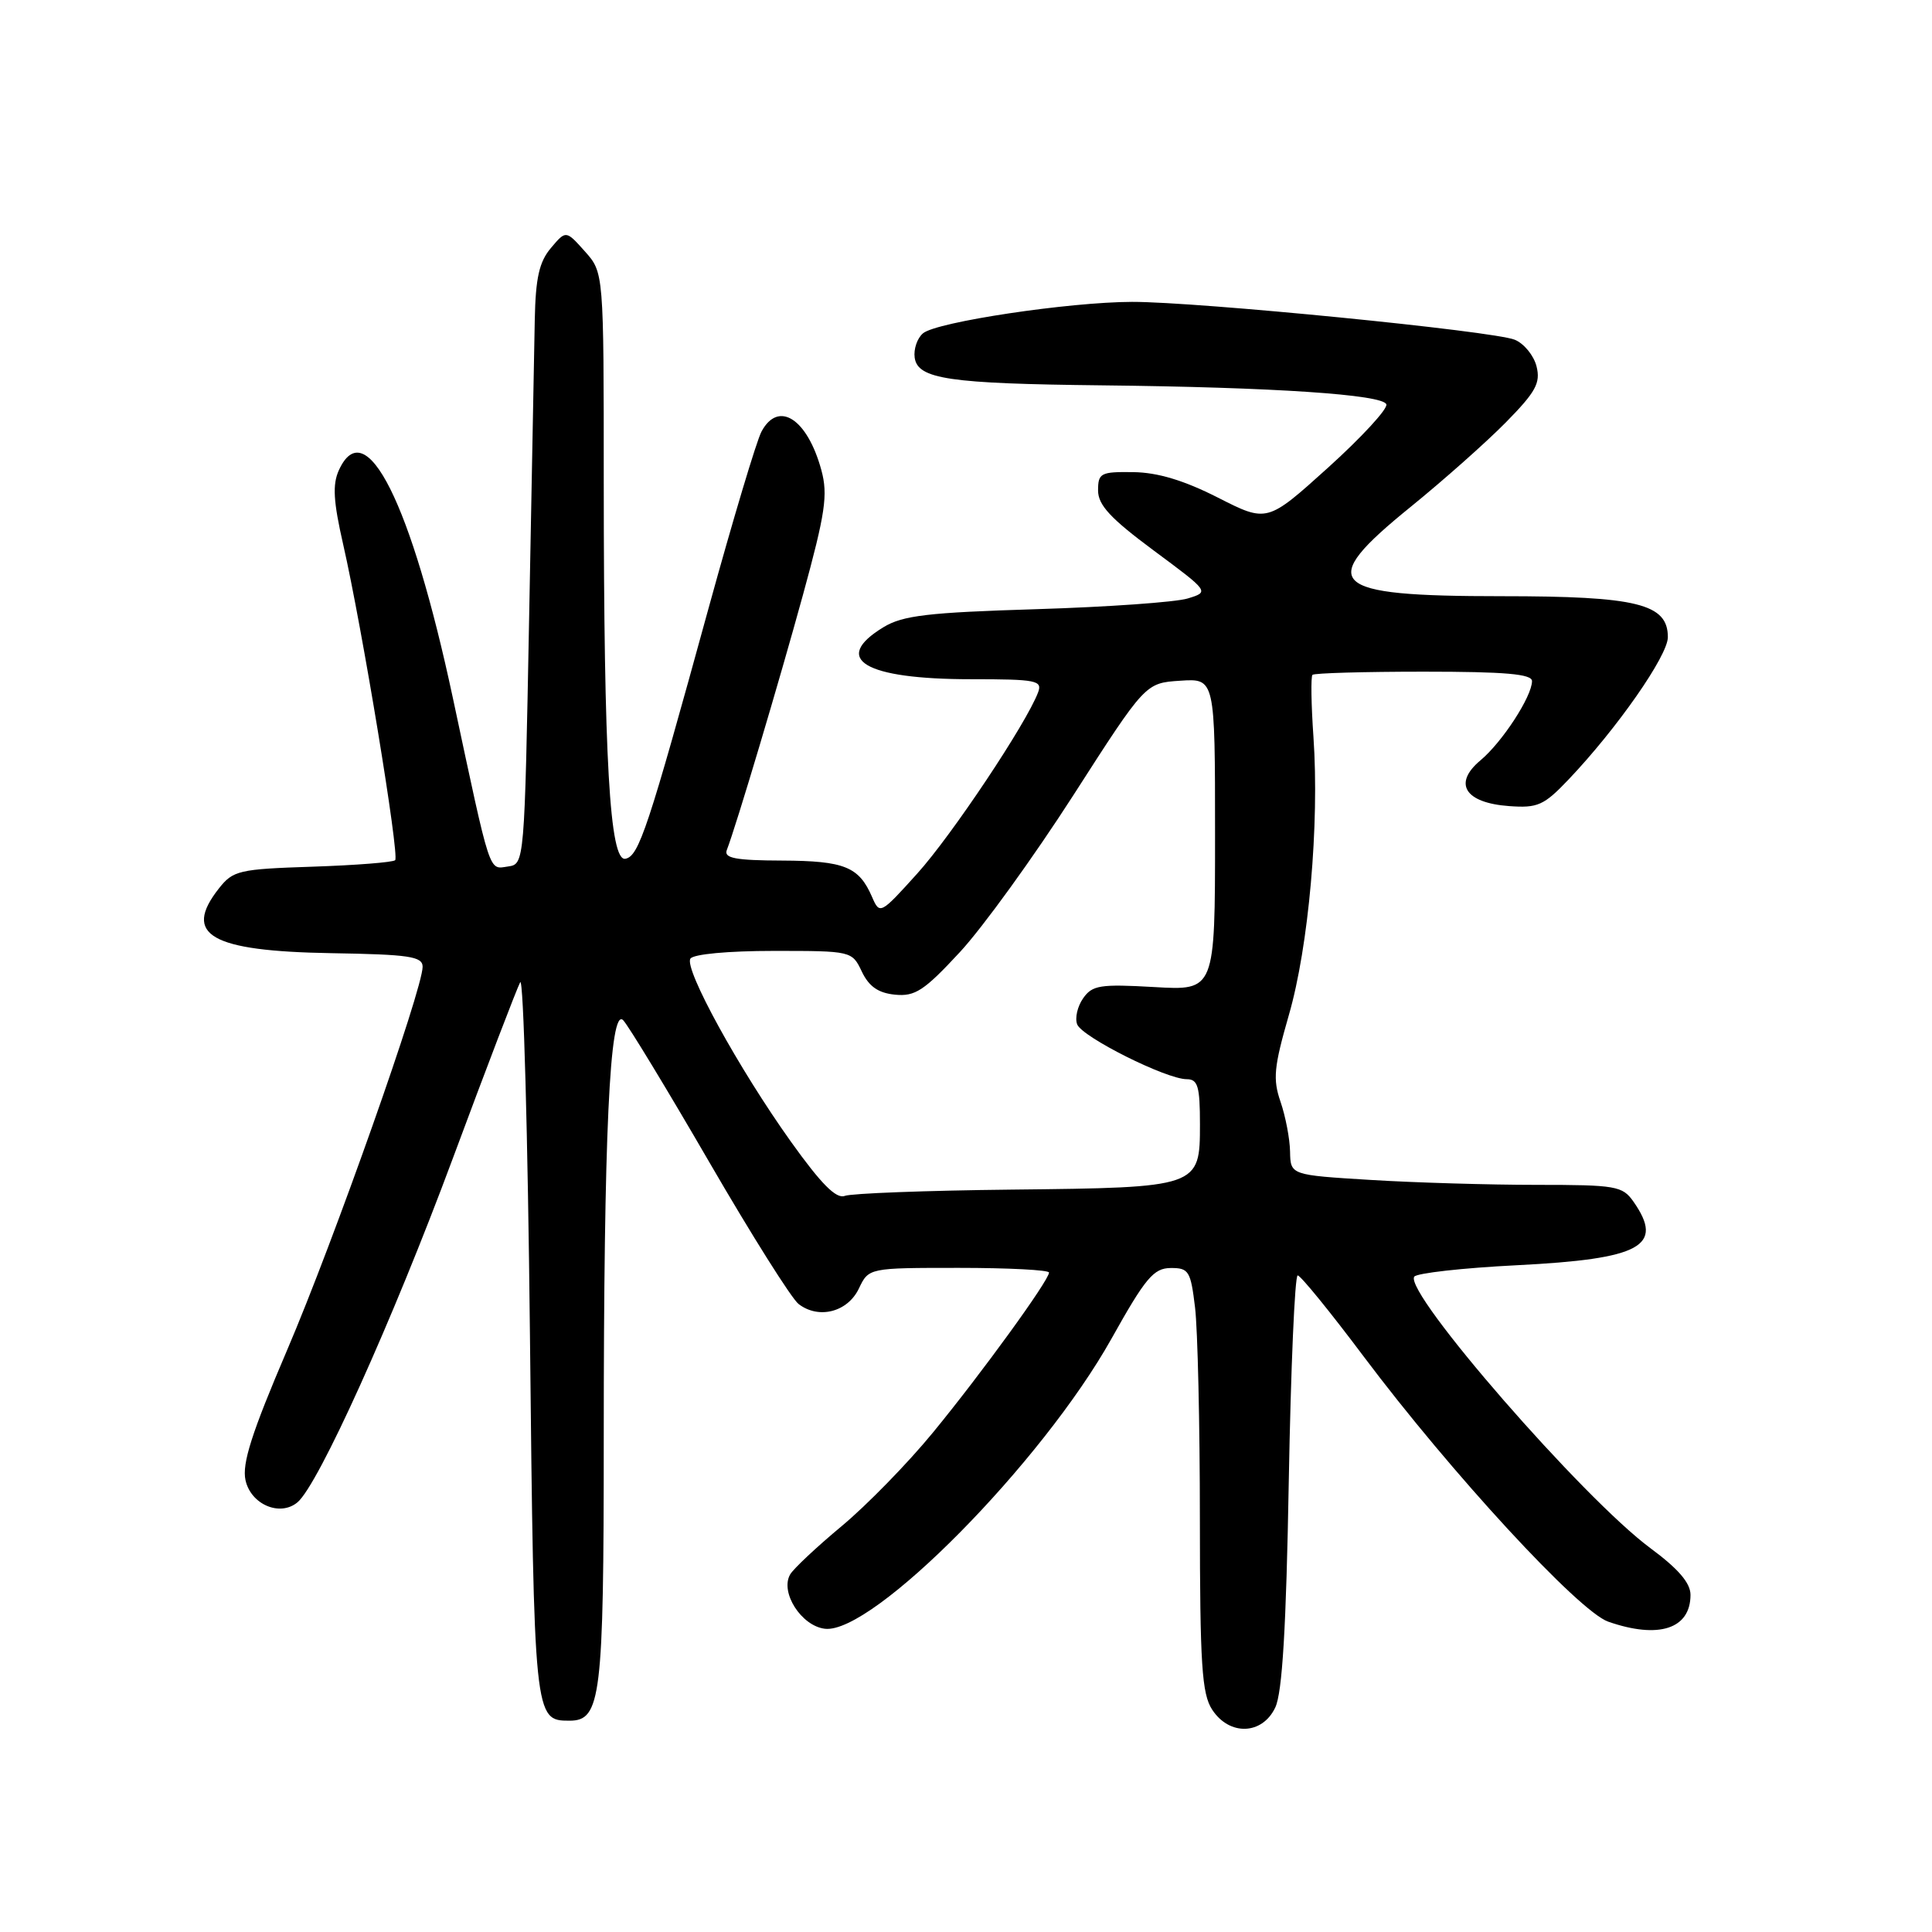 <?xml version="1.0" encoding="UTF-8" standalone="no"?>
<!DOCTYPE svg PUBLIC "-//W3C//DTD SVG 1.1//EN" "http://www.w3.org/Graphics/SVG/1.1/DTD/svg11.dtd" >
<svg xmlns="http://www.w3.org/2000/svg" xmlns:xlink="http://www.w3.org/1999/xlink" version="1.1" viewBox="0 0 256 256">
 <g >
 <path fill="currentColor"
d=" M 168.98 226.25 C 169.91 224.29 170.43 215.69 170.77 196.25 C 171.04 181.26 171.57 169.00 171.95 169.00 C 172.33 169.00 176.27 173.84 180.70 179.75 C 192.25 195.14 209.20 213.53 213.10 214.88 C 219.78 217.21 224.00 215.84 224.00 211.33 C 224.00 209.75 222.39 207.88 218.70 205.15 C 209.77 198.55 186.07 171.32 187.39 169.17 C 187.69 168.70 193.80 168.01 200.98 167.65 C 217.46 166.82 220.57 165.12 216.44 159.22 C 214.99 157.15 214.13 157.00 203.60 157.00 C 197.39 157.00 187.52 156.71 181.66 156.35 C 171.00 155.70 171.00 155.70 170.94 152.60 C 170.91 150.89 170.34 147.93 169.68 146.00 C 168.64 142.99 168.80 141.38 170.78 134.50 C 173.41 125.41 174.84 109.23 174.04 97.67 C 173.74 93.36 173.68 89.65 173.91 89.42 C 174.14 89.19 180.78 89.00 188.67 89.00 C 199.47 89.00 203.00 89.31 203.00 90.25 C 202.99 92.29 199.06 98.33 196.18 100.74 C 192.50 103.81 194.09 106.38 199.95 106.81 C 203.75 107.09 204.57 106.73 207.85 103.28 C 214.26 96.54 221.00 86.88 221.00 84.43 C 221.00 80.00 216.93 79.00 198.98 79.00 C 175.86 79.00 174.26 77.42 186.96 67.13 C 191.28 63.62 196.94 58.60 199.54 55.96 C 203.50 51.93 204.15 50.75 203.60 48.55 C 203.24 47.11 201.94 45.52 200.72 45.02 C 197.92 43.86 158.69 39.98 150.00 40.00 C 141.65 40.02 124.13 42.65 122.31 44.16 C 121.54 44.80 121.04 46.26 121.20 47.40 C 121.61 50.23 125.75 50.84 146.00 51.06 C 168.80 51.31 183.27 52.28 183.70 53.58 C 183.89 54.18 180.42 57.95 175.98 61.96 C 167.90 69.25 167.90 69.25 161.37 65.93 C 156.86 63.64 153.38 62.60 150.17 62.56 C 145.85 62.50 145.50 62.68 145.50 64.99 C 145.50 66.92 147.15 68.70 152.88 72.95 C 160.26 78.42 160.26 78.42 157.38 79.30 C 155.80 79.79 146.76 80.43 137.31 80.72 C 122.94 81.16 119.62 81.55 117.06 83.11 C 110.09 87.35 114.56 90.00 128.67 90.00 C 137.34 90.00 138.15 90.16 137.55 91.75 C 136.00 95.86 126.11 110.69 121.54 115.75 C 116.67 121.15 116.57 121.20 115.56 118.87 C 113.82 114.84 111.91 114.07 103.64 114.03 C 97.48 114.01 95.90 113.71 96.30 112.65 C 97.58 109.33 103.23 90.37 106.40 78.81 C 109.37 67.97 109.72 65.57 108.84 62.31 C 106.98 55.47 103.14 53.00 100.90 57.19 C 100.25 58.40 97.12 68.86 93.93 80.44 C 85.84 109.90 84.66 113.44 82.87 113.79 C 80.79 114.19 80.01 100.65 80.00 63.81 C 80.00 36.11 80.00 36.11 77.50 33.31 C 74.99 30.50 74.99 30.50 73.00 32.86 C 71.45 34.69 70.97 36.82 70.86 42.36 C 70.79 46.29 70.45 64.12 70.11 82.00 C 69.50 114.34 69.49 114.50 67.34 114.81 C 64.72 115.18 65.11 116.38 60.01 92.50 C 54.48 66.60 48.44 54.54 44.90 62.31 C 44.04 64.21 44.17 66.43 45.47 72.13 C 47.98 83.13 52.96 113.37 52.36 113.98 C 52.07 114.26 47.15 114.65 41.42 114.84 C 31.65 115.16 30.88 115.34 29.00 117.73 C 24.16 123.88 27.89 126.03 43.89 126.30 C 54.23 126.47 55.99 126.73 56.00 128.10 C 56.00 131.12 44.21 164.50 38.05 178.88 C 33.34 189.89 32.05 193.94 32.53 196.13 C 33.24 199.35 37.09 201.00 39.41 199.07 C 42.17 196.79 52.00 175.03 59.99 153.52 C 64.48 141.43 68.51 130.91 68.93 130.15 C 69.36 129.39 69.94 150.42 70.22 176.87 C 70.76 227.80 70.78 228.00 75.46 228.00 C 79.63 228.00 80.00 224.96 80.00 190.61 C 80.00 150.32 80.79 133.34 82.58 135.19 C 83.27 135.91 88.41 144.38 93.99 154.00 C 99.57 163.62 104.89 172.08 105.82 172.79 C 108.48 174.84 112.31 173.86 113.80 170.75 C 115.11 168.00 115.11 168.00 127.05 168.00 C 133.62 168.00 139.00 168.28 139.00 168.62 C 139.00 169.65 130.05 181.99 123.61 189.83 C 120.30 193.87 114.87 199.43 111.55 202.20 C 108.22 204.97 105.14 207.86 104.70 208.62 C 103.33 210.99 106.19 215.46 109.31 215.82 C 115.64 216.55 138.08 193.82 147.29 177.36 C 151.77 169.34 152.86 168.04 155.11 168.02 C 157.52 168.00 157.77 168.41 158.35 173.25 C 158.70 176.14 158.99 188.75 158.99 201.29 C 159.00 220.57 159.25 224.45 160.62 226.54 C 162.91 230.04 167.26 229.89 168.98 226.25 Z  M 104.81 151.29 C 97.89 141.60 90.64 128.39 91.48 127.03 C 91.85 126.43 96.48 126.00 102.50 126.00 C 112.85 126.00 112.90 126.01 114.20 128.75 C 115.15 130.73 116.38 131.58 118.60 131.80 C 121.25 132.06 122.46 131.27 127.20 126.15 C 130.23 122.88 136.99 113.52 142.24 105.35 C 151.77 90.50 151.77 90.50 156.38 90.20 C 161.00 89.89 161.00 89.89 161.00 110.57 C 161.00 131.26 161.00 131.26 152.94 130.79 C 145.78 130.38 144.73 130.54 143.52 132.28 C 142.77 133.35 142.41 134.90 142.73 135.73 C 143.37 137.41 154.54 143.00 157.25 143.00 C 158.72 143.00 159.00 143.95 159.00 148.96 C 159.00 157.33 158.92 157.36 134.00 157.63 C 122.72 157.75 112.80 158.13 111.94 158.46 C 110.81 158.90 108.82 156.90 104.81 151.29 Z "/>
</g>
</svg>